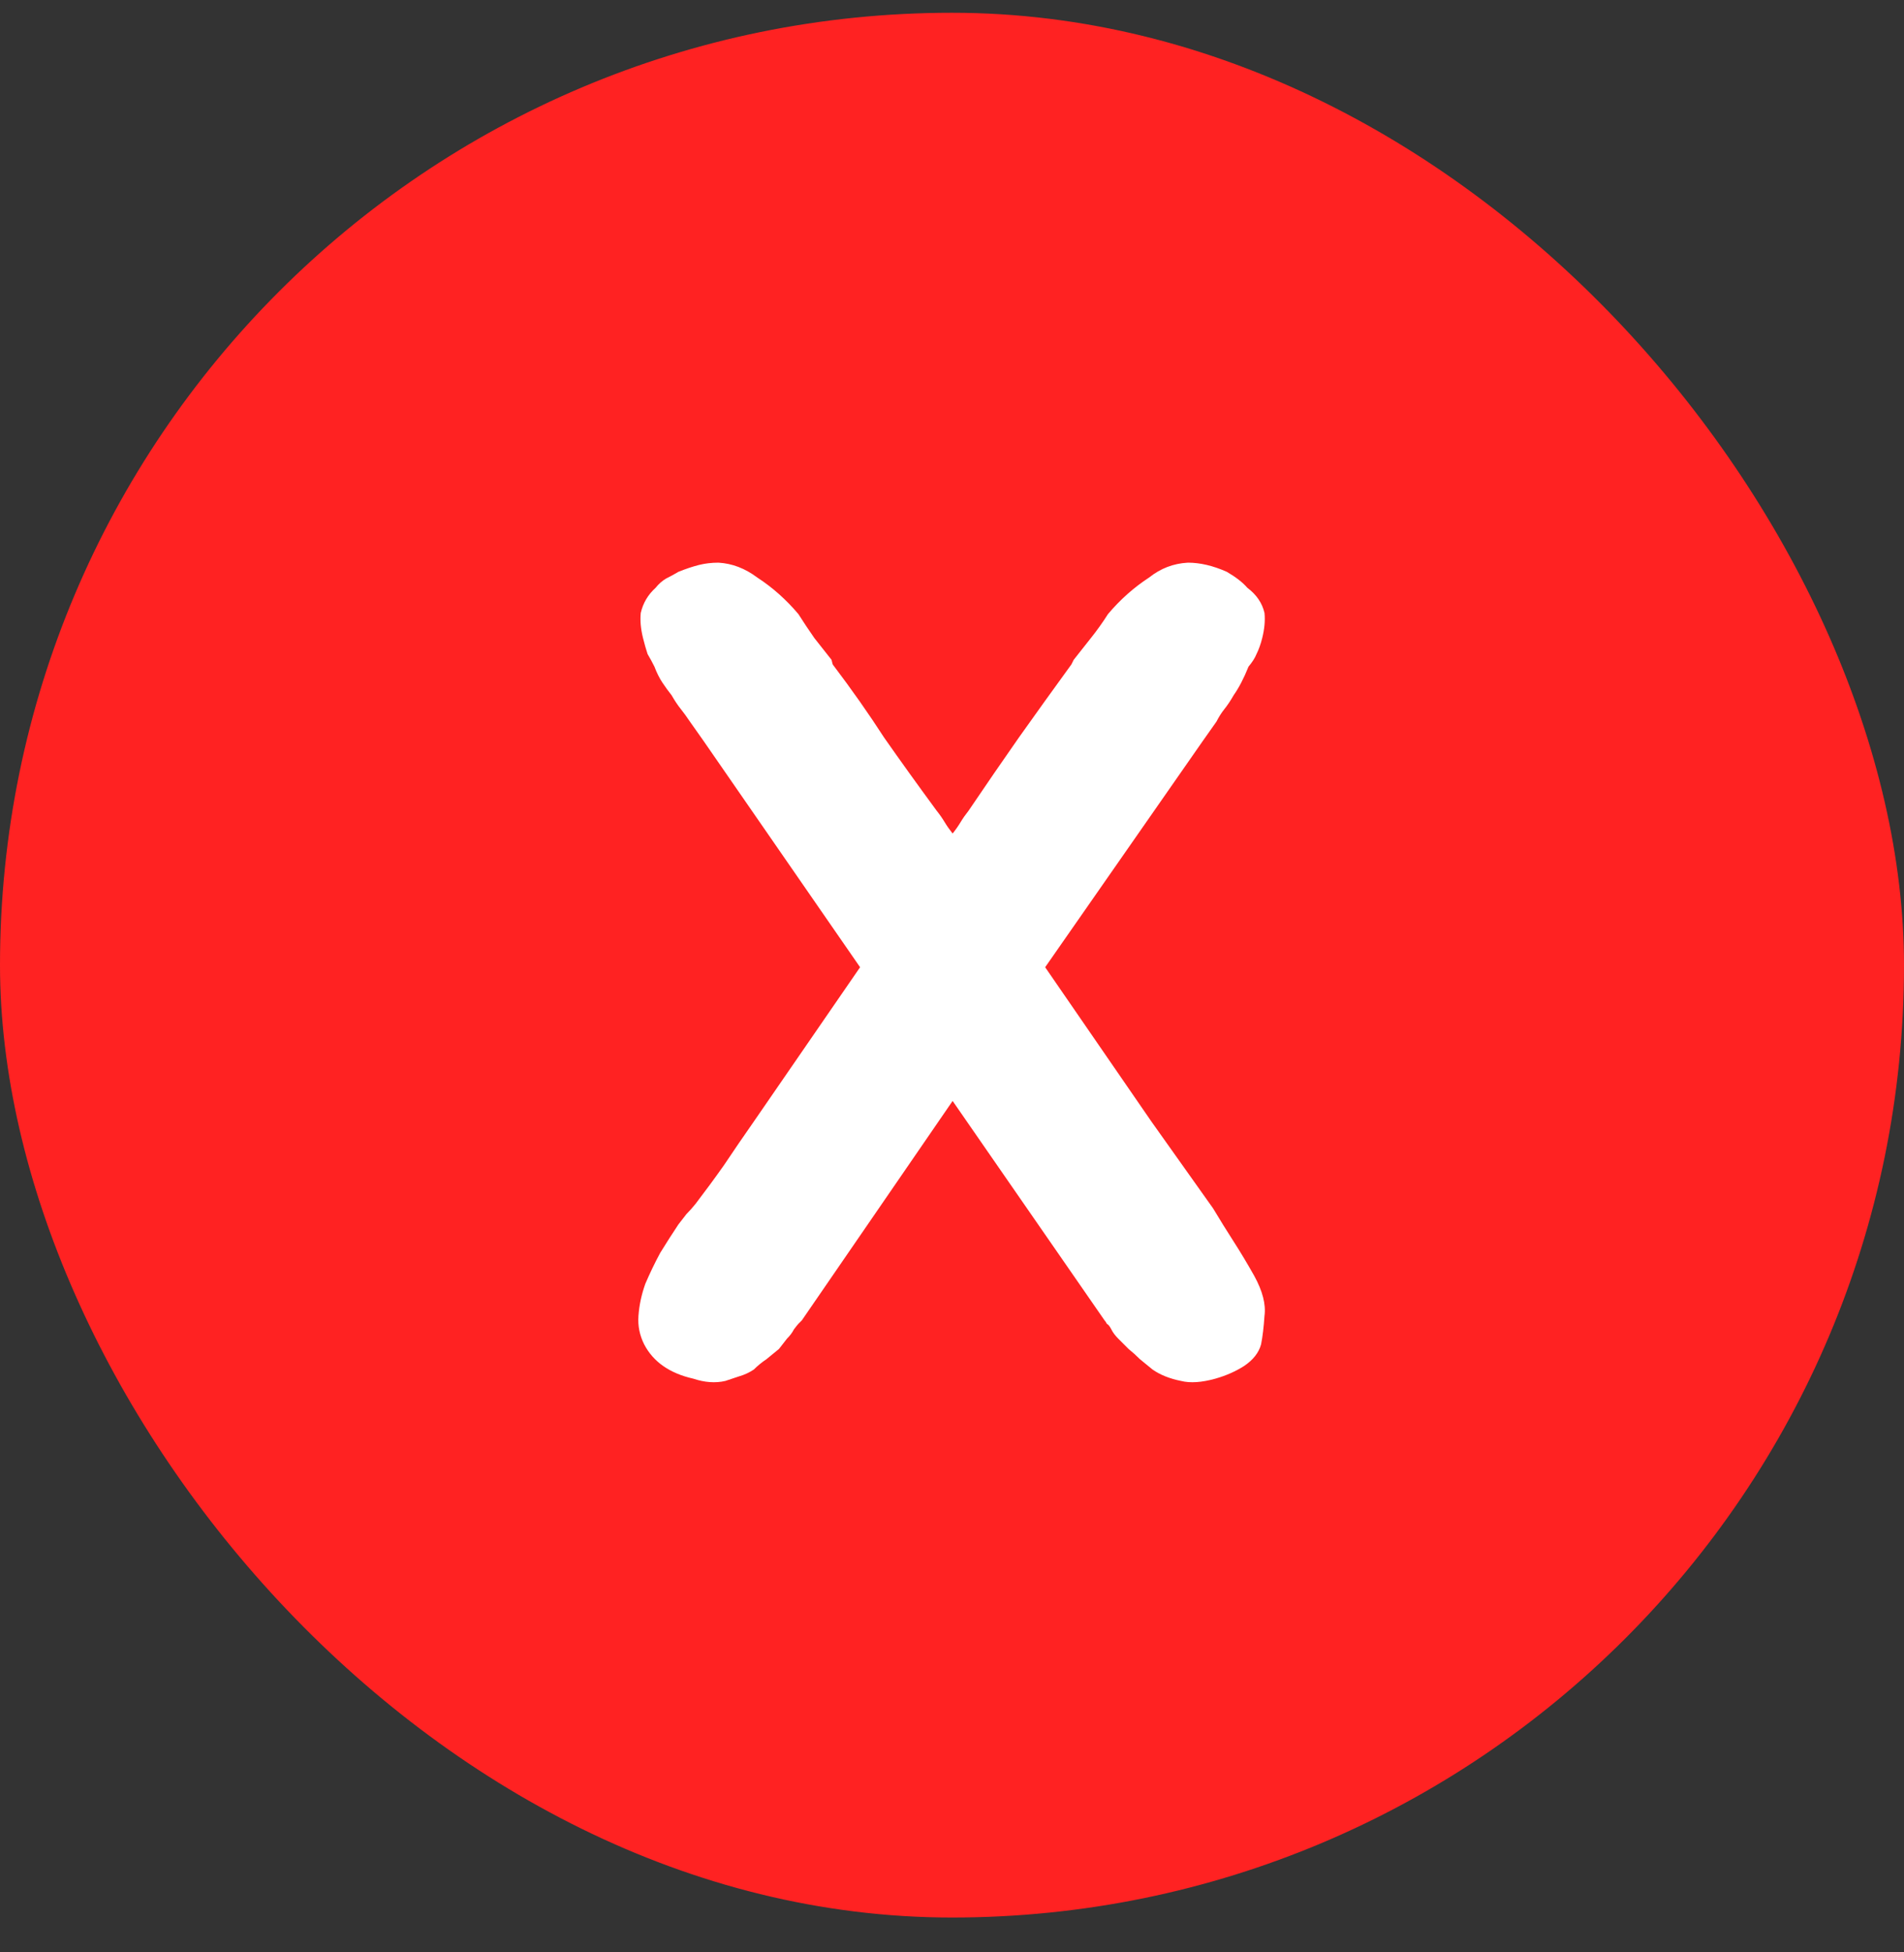 <svg width="40" height="41" viewBox="0 0 40 41" fill="none" xmlns="http://www.w3.org/2000/svg">
<rect x="0" y="0" width="40" height="41" fill="#333333" stroke="none"/>
<rect y="0.268" width="40" height="40" rx="20" fill="#ff2222"/>
<path d="M26.349 26.792C26.525 27.112 26.597 27.392 26.565 27.632C26.549 27.872 26.525 28.072 26.493 28.232C26.445 28.408 26.325 28.56 26.133 28.688C25.957 28.8 25.757 28.888 25.533 28.952C25.245 29.032 25.005 29.048 24.813 29C24.573 28.952 24.373 28.872 24.213 28.76C24.117 28.68 24.029 28.608 23.949 28.544C23.869 28.464 23.789 28.392 23.709 28.328C23.629 28.248 23.557 28.176 23.493 28.112C23.429 28.048 23.381 27.984 23.349 27.92C23.317 27.856 23.285 27.816 23.253 27.8C23.237 27.768 23.221 27.744 23.205 27.728L20.013 23.12L16.845 27.728C16.829 27.744 16.805 27.768 16.773 27.8C16.757 27.816 16.725 27.856 16.677 27.92C16.645 27.984 16.597 28.048 16.533 28.112C16.485 28.176 16.429 28.248 16.365 28.328C16.285 28.392 16.197 28.464 16.101 28.544C16.005 28.608 15.917 28.68 15.837 28.76C15.741 28.824 15.637 28.872 15.525 28.904C15.429 28.936 15.333 28.968 15.237 29C15.029 29.048 14.805 29.032 14.565 28.952C14.069 28.84 13.725 28.6 13.533 28.232C13.437 28.04 13.397 27.84 13.413 27.632C13.429 27.408 13.477 27.184 13.557 26.96C13.653 26.736 13.757 26.52 13.869 26.312C13.997 26.104 14.125 25.904 14.253 25.712C14.317 25.632 14.373 25.56 14.421 25.496C14.485 25.432 14.549 25.36 14.613 25.28C14.821 25.008 15.021 24.736 15.213 24.464C15.405 24.176 15.613 23.872 15.837 23.552L18.069 20.312L14.781 15.56L14.493 15.152C14.429 15.056 14.365 14.968 14.301 14.888C14.237 14.808 14.173 14.712 14.109 14.6C14.045 14.52 13.981 14.432 13.917 14.336C13.853 14.24 13.797 14.128 13.749 14C13.701 13.904 13.653 13.816 13.605 13.736C13.573 13.64 13.541 13.528 13.509 13.4C13.461 13.208 13.445 13.032 13.461 12.872C13.509 12.664 13.613 12.488 13.773 12.344C13.837 12.264 13.909 12.2 13.989 12.152C14.085 12.104 14.173 12.056 14.253 12.008C14.413 11.944 14.557 11.896 14.685 11.864C14.813 11.832 14.949 11.816 15.093 11.816C15.381 11.832 15.653 11.936 15.909 12.128C16.229 12.336 16.517 12.592 16.773 12.896C16.885 13.072 16.997 13.24 17.109 13.4C17.221 13.544 17.341 13.696 17.469 13.856L17.493 13.952C17.893 14.48 18.253 14.992 18.573 15.488C18.909 15.968 19.277 16.48 19.677 17.024C19.741 17.104 19.797 17.184 19.845 17.264C19.893 17.344 19.949 17.424 20.013 17.504C20.077 17.424 20.133 17.344 20.181 17.264C20.229 17.184 20.285 17.104 20.349 17.024C20.717 16.48 21.069 15.968 21.405 15.488C21.757 14.992 22.125 14.48 22.509 13.952L22.557 13.856C22.685 13.696 22.805 13.544 22.917 13.4C23.045 13.24 23.165 13.072 23.277 12.896C23.533 12.592 23.821 12.336 24.141 12.128C24.381 11.936 24.653 11.832 24.957 11.816C25.213 11.816 25.485 11.88 25.773 12.008C25.965 12.12 26.109 12.232 26.205 12.344C26.397 12.488 26.517 12.664 26.565 12.872C26.581 13.032 26.565 13.208 26.517 13.4C26.485 13.528 26.445 13.64 26.397 13.736C26.365 13.816 26.309 13.904 26.229 14C26.133 14.24 26.029 14.44 25.917 14.6C25.853 14.712 25.789 14.808 25.725 14.888C25.661 14.968 25.605 15.056 25.557 15.152L25.269 15.56L21.957 20.312L24.189 23.552L25.485 25.376C25.629 25.616 25.773 25.848 25.917 26.072C26.061 26.296 26.205 26.536 26.349 26.792Z" fill="white"/>
</svg>
